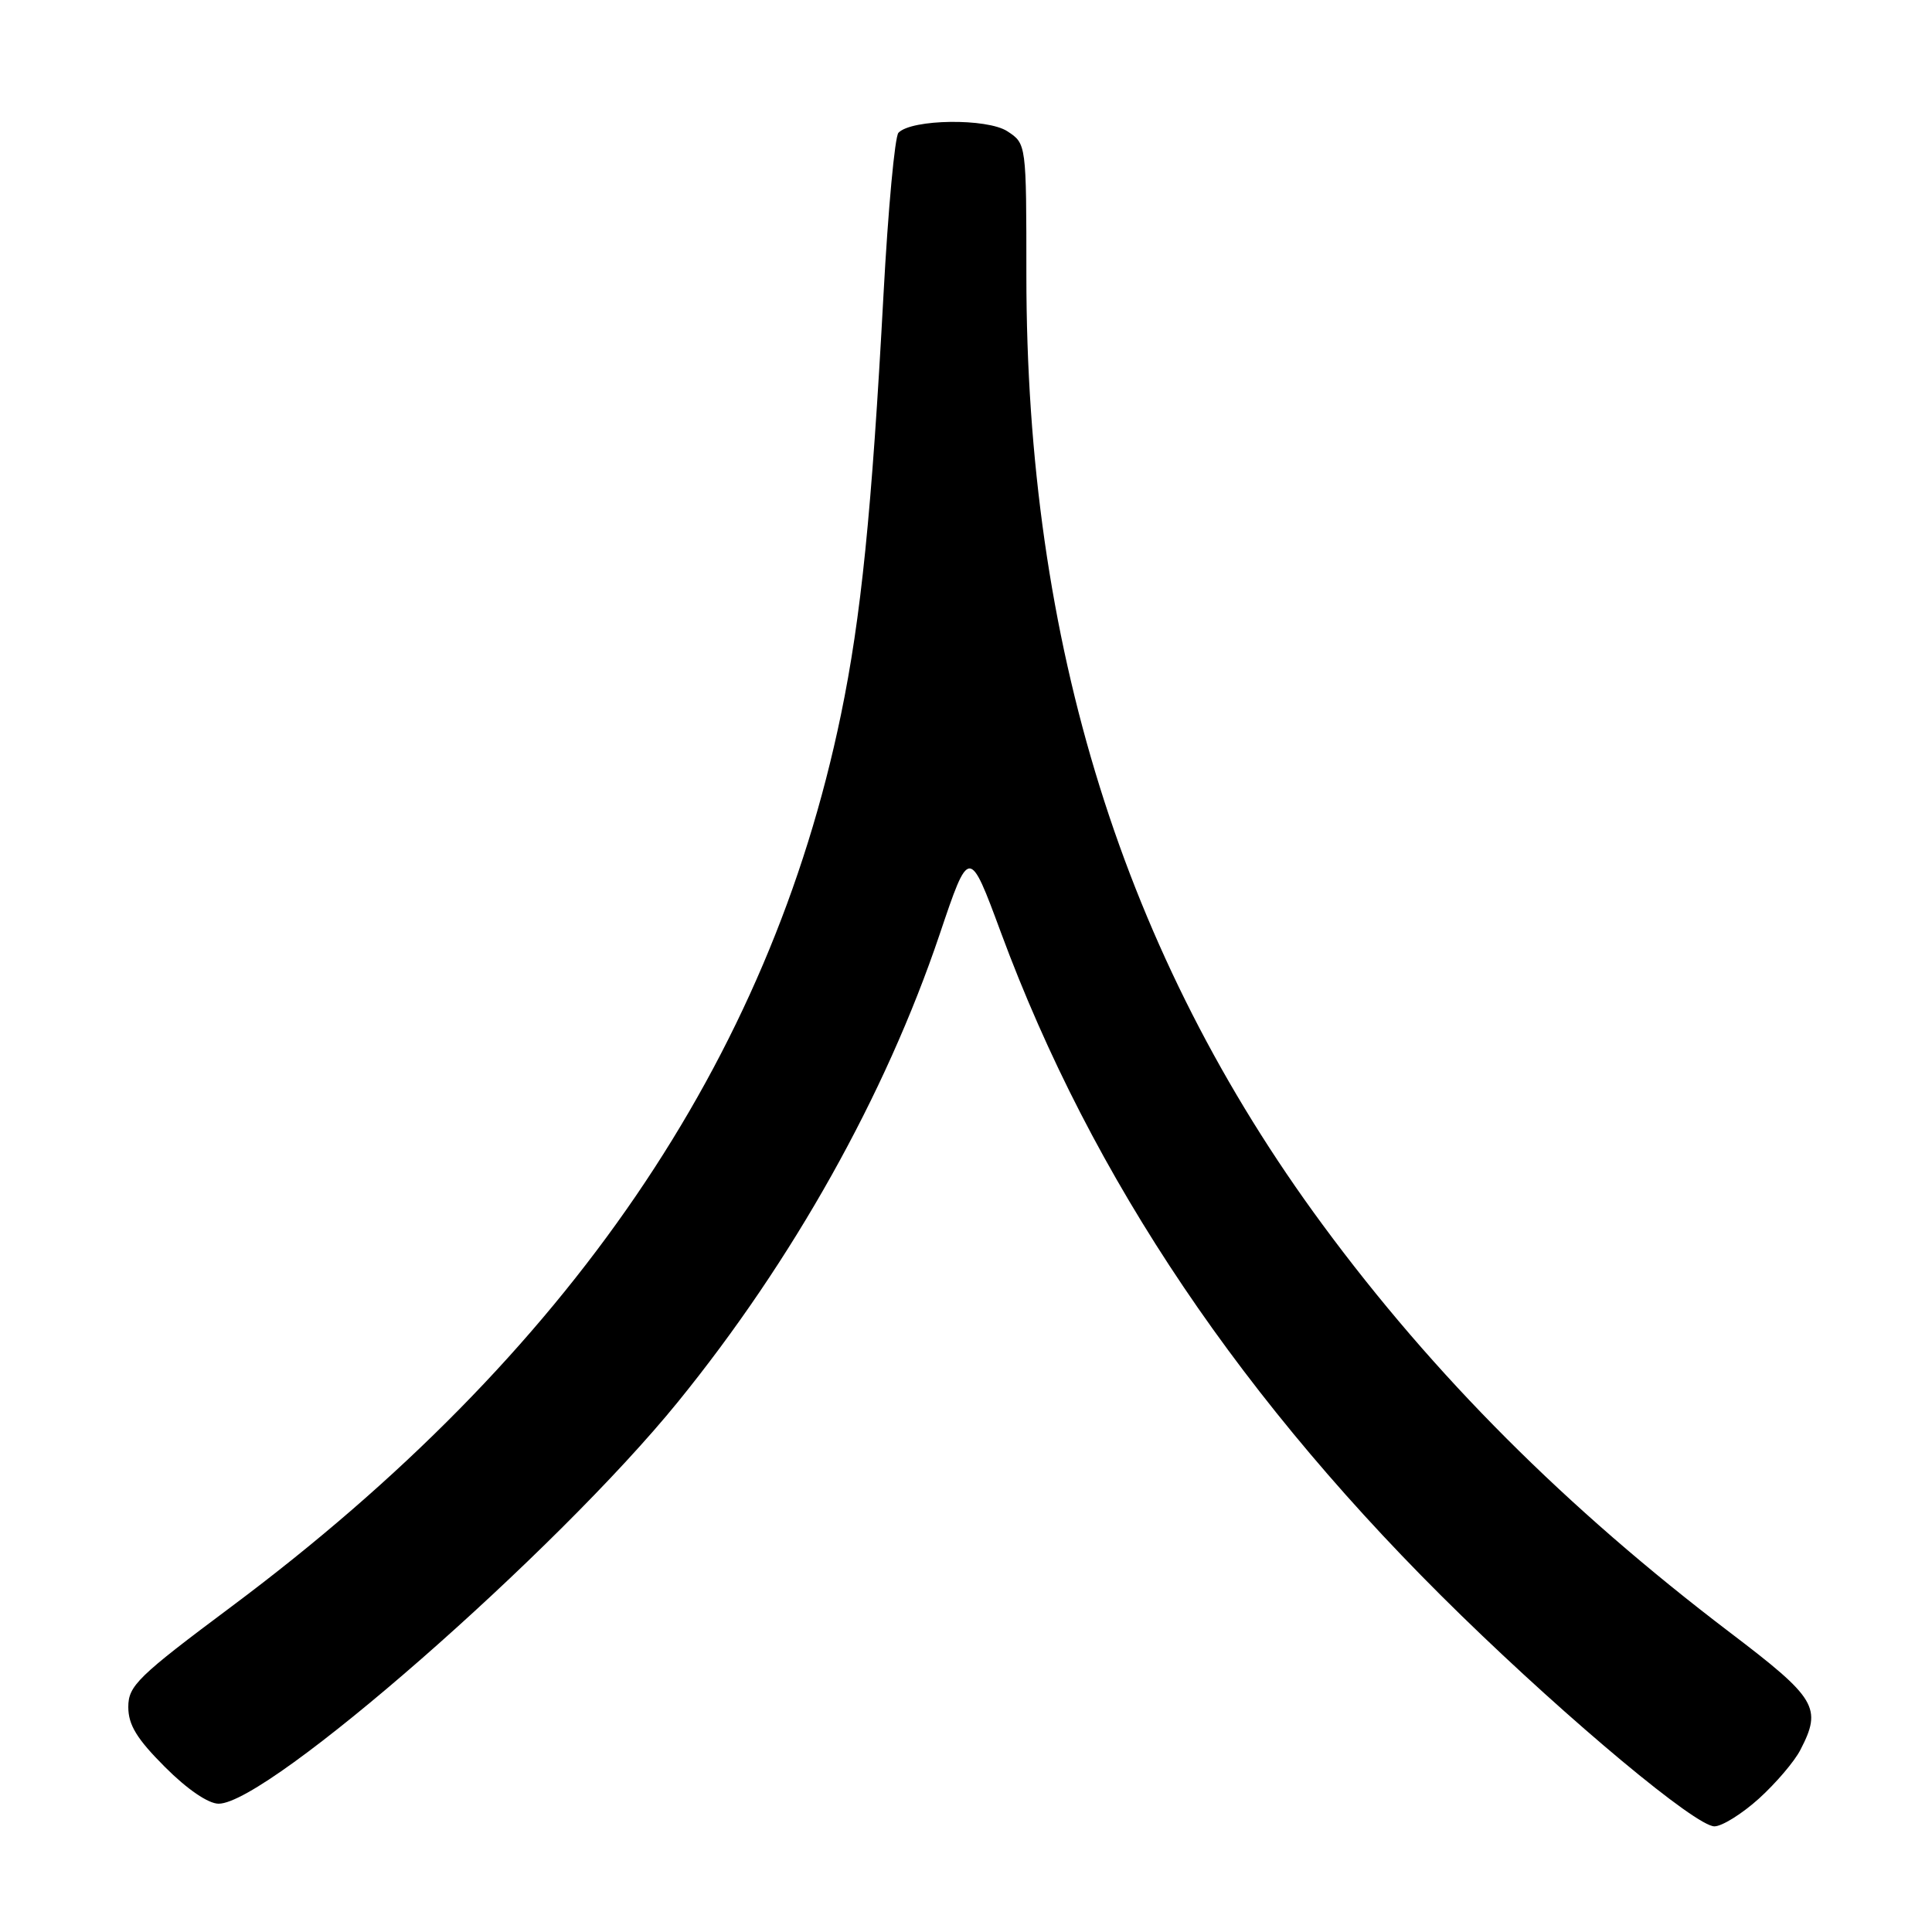 <?xml version="1.0" encoding="UTF-8" standalone="no"?>
<!DOCTYPE svg PUBLIC "-//W3C//DTD SVG 1.1//EN" "http://www.w3.org/Graphics/SVG/1.1/DTD/svg11.dtd" >
<svg xmlns="http://www.w3.org/2000/svg" xmlns:xlink="http://www.w3.org/1999/xlink" version="1.1" viewBox="0 0 256 256">
 <g >
 <path fill="currentColor"
d=" M 233.06 238.33 C 235.30 236.30 237.78 233.40 238.56 231.87 C 241.46 226.28 240.72 225.05 229.25 216.33 C 207.49 199.79 190.01 182.30 175.26 162.29 C 148.84 126.46 136.00 85.31 136.00 36.47 C 136.00 19.05 136.00 19.05 133.49 17.40 C 130.81 15.64 120.79 15.77 119.05 17.59 C 118.57 18.09 117.68 27.72 117.07 39.00 C 115.51 67.87 114.10 81.79 111.43 94.70 C 101.95 140.55 75.33 179.52 30.75 212.82 C 18.25 222.15 17.00 223.37 17.00 226.19 C 17.00 228.56 18.14 230.42 21.86 234.14 C 24.80 237.09 27.60 239.00 28.97 239.00 C 35.55 239.00 73.67 205.65 89.82 185.77 C 105.08 166.98 117.30 145.15 124.50 123.83 C 128.42 112.20 128.42 112.20 132.63 123.57 C 144.72 156.25 164.68 185.86 193.63 214.06 C 208.18 228.23 224.71 242.00 227.17 242.00 C 228.17 242.00 230.82 240.35 233.06 238.33 Z "/>
</g>
</svg>